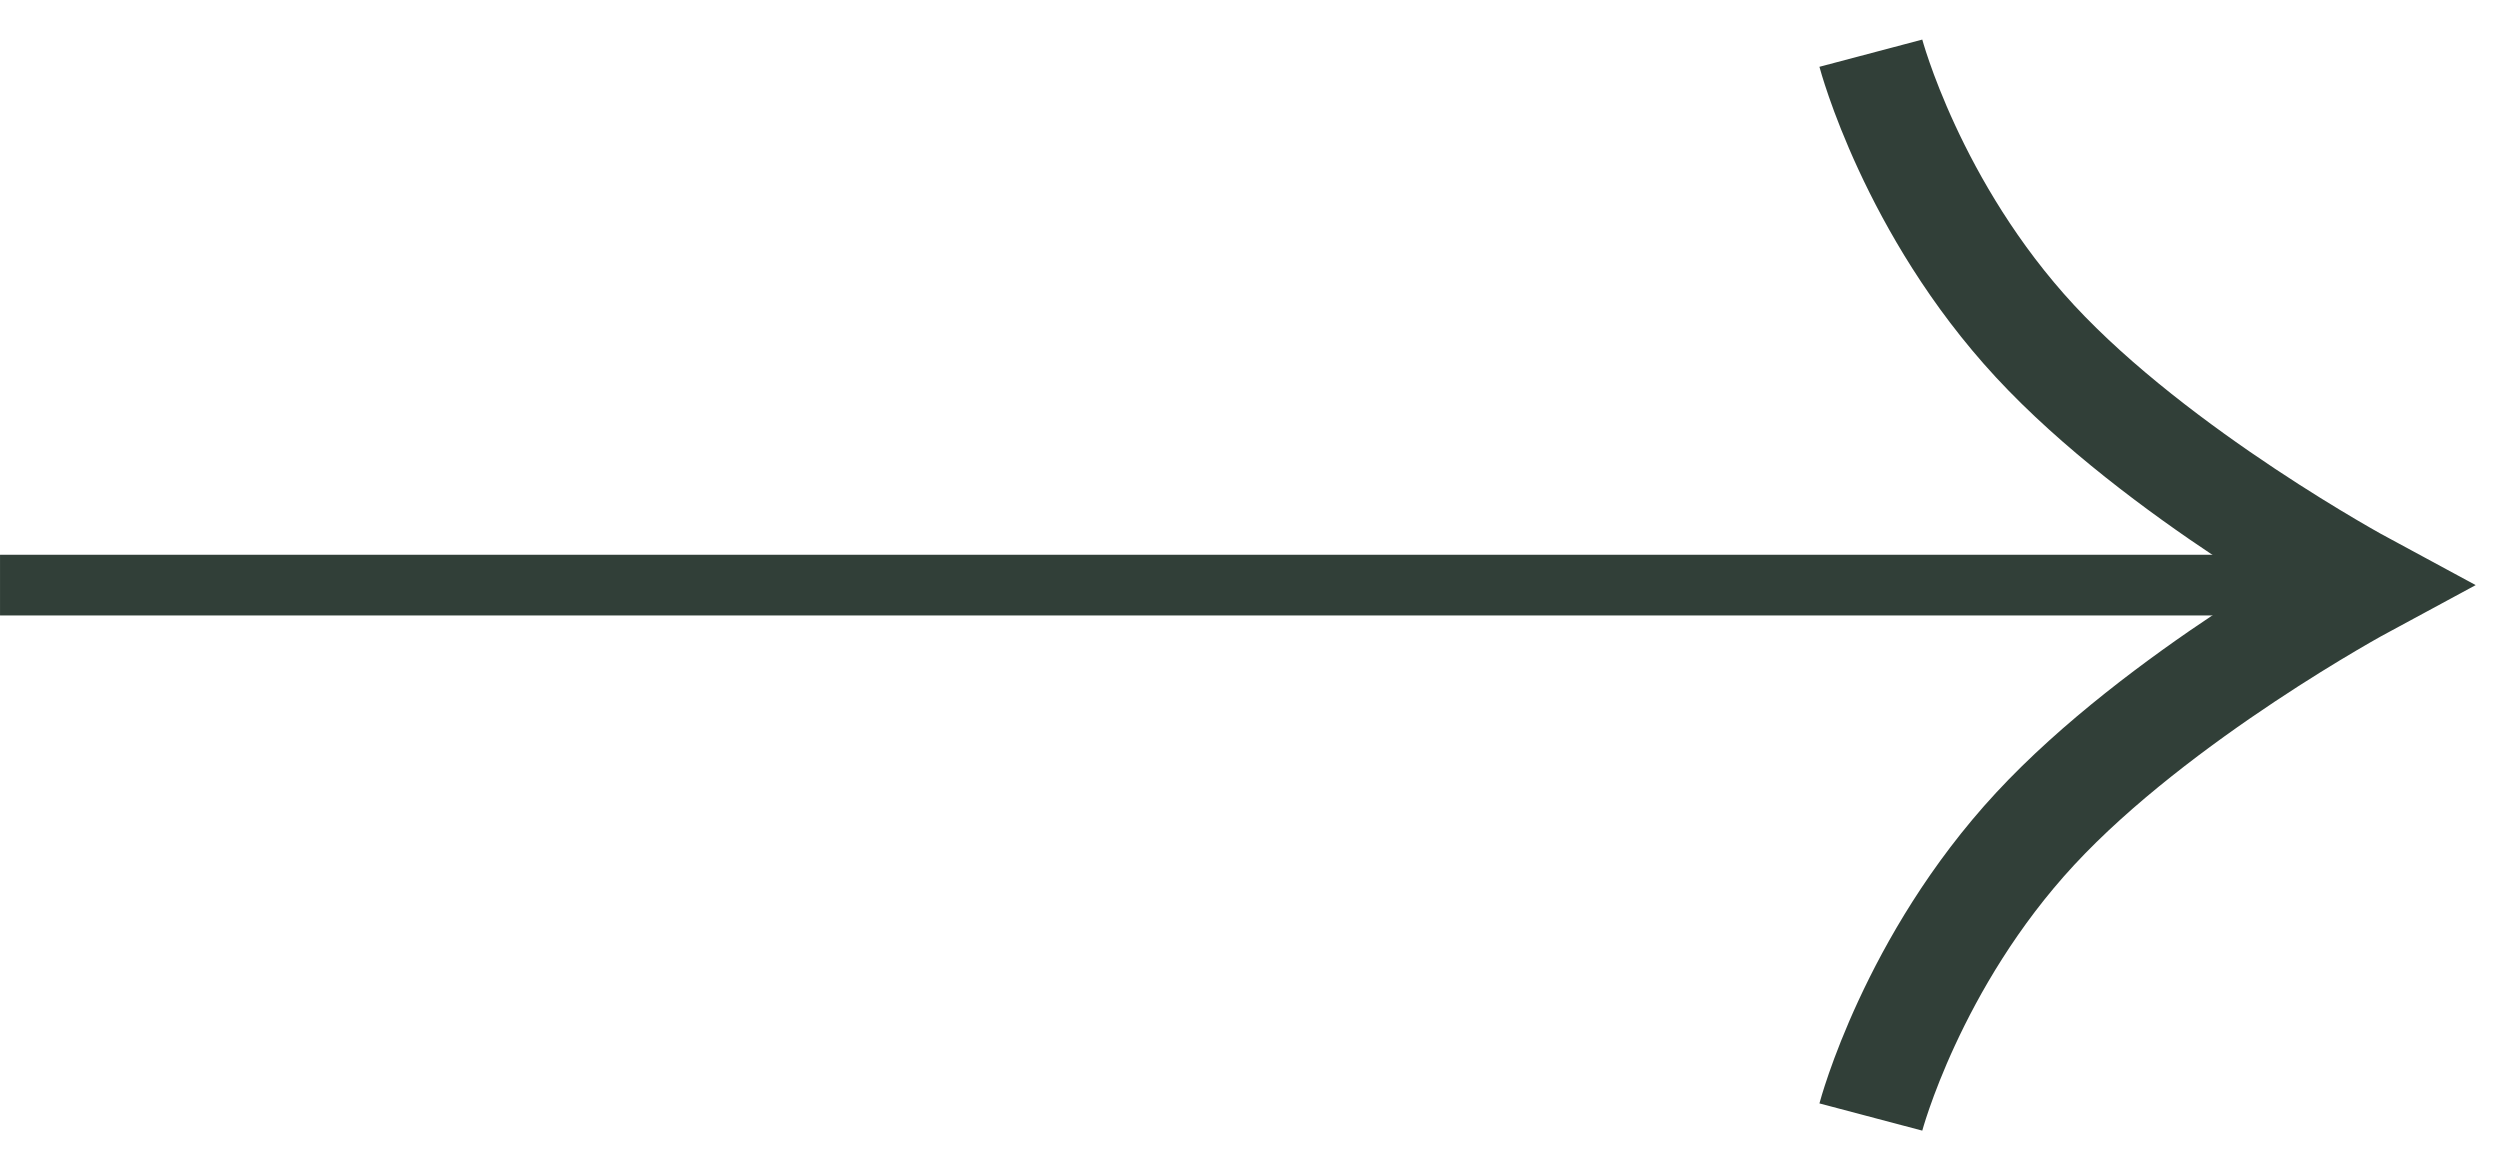 <svg xmlns="http://www.w3.org/2000/svg" width="47" height="22" fill="none">
  <path stroke="#313F38" stroke-width="2" d="M35.172 1s.772 2.917 3.088 5.417C40.577 8.917 44.437 11 44.437 11s-3.86 2.083-6.177 4.583C35.944 18.083 35.172 21 35.172 21"/>
  <path fill="#313F38" stroke="#313F38" stroke-width=".571" d="M.286 11.285v-.57h42.92v.57z"/>
</svg>
